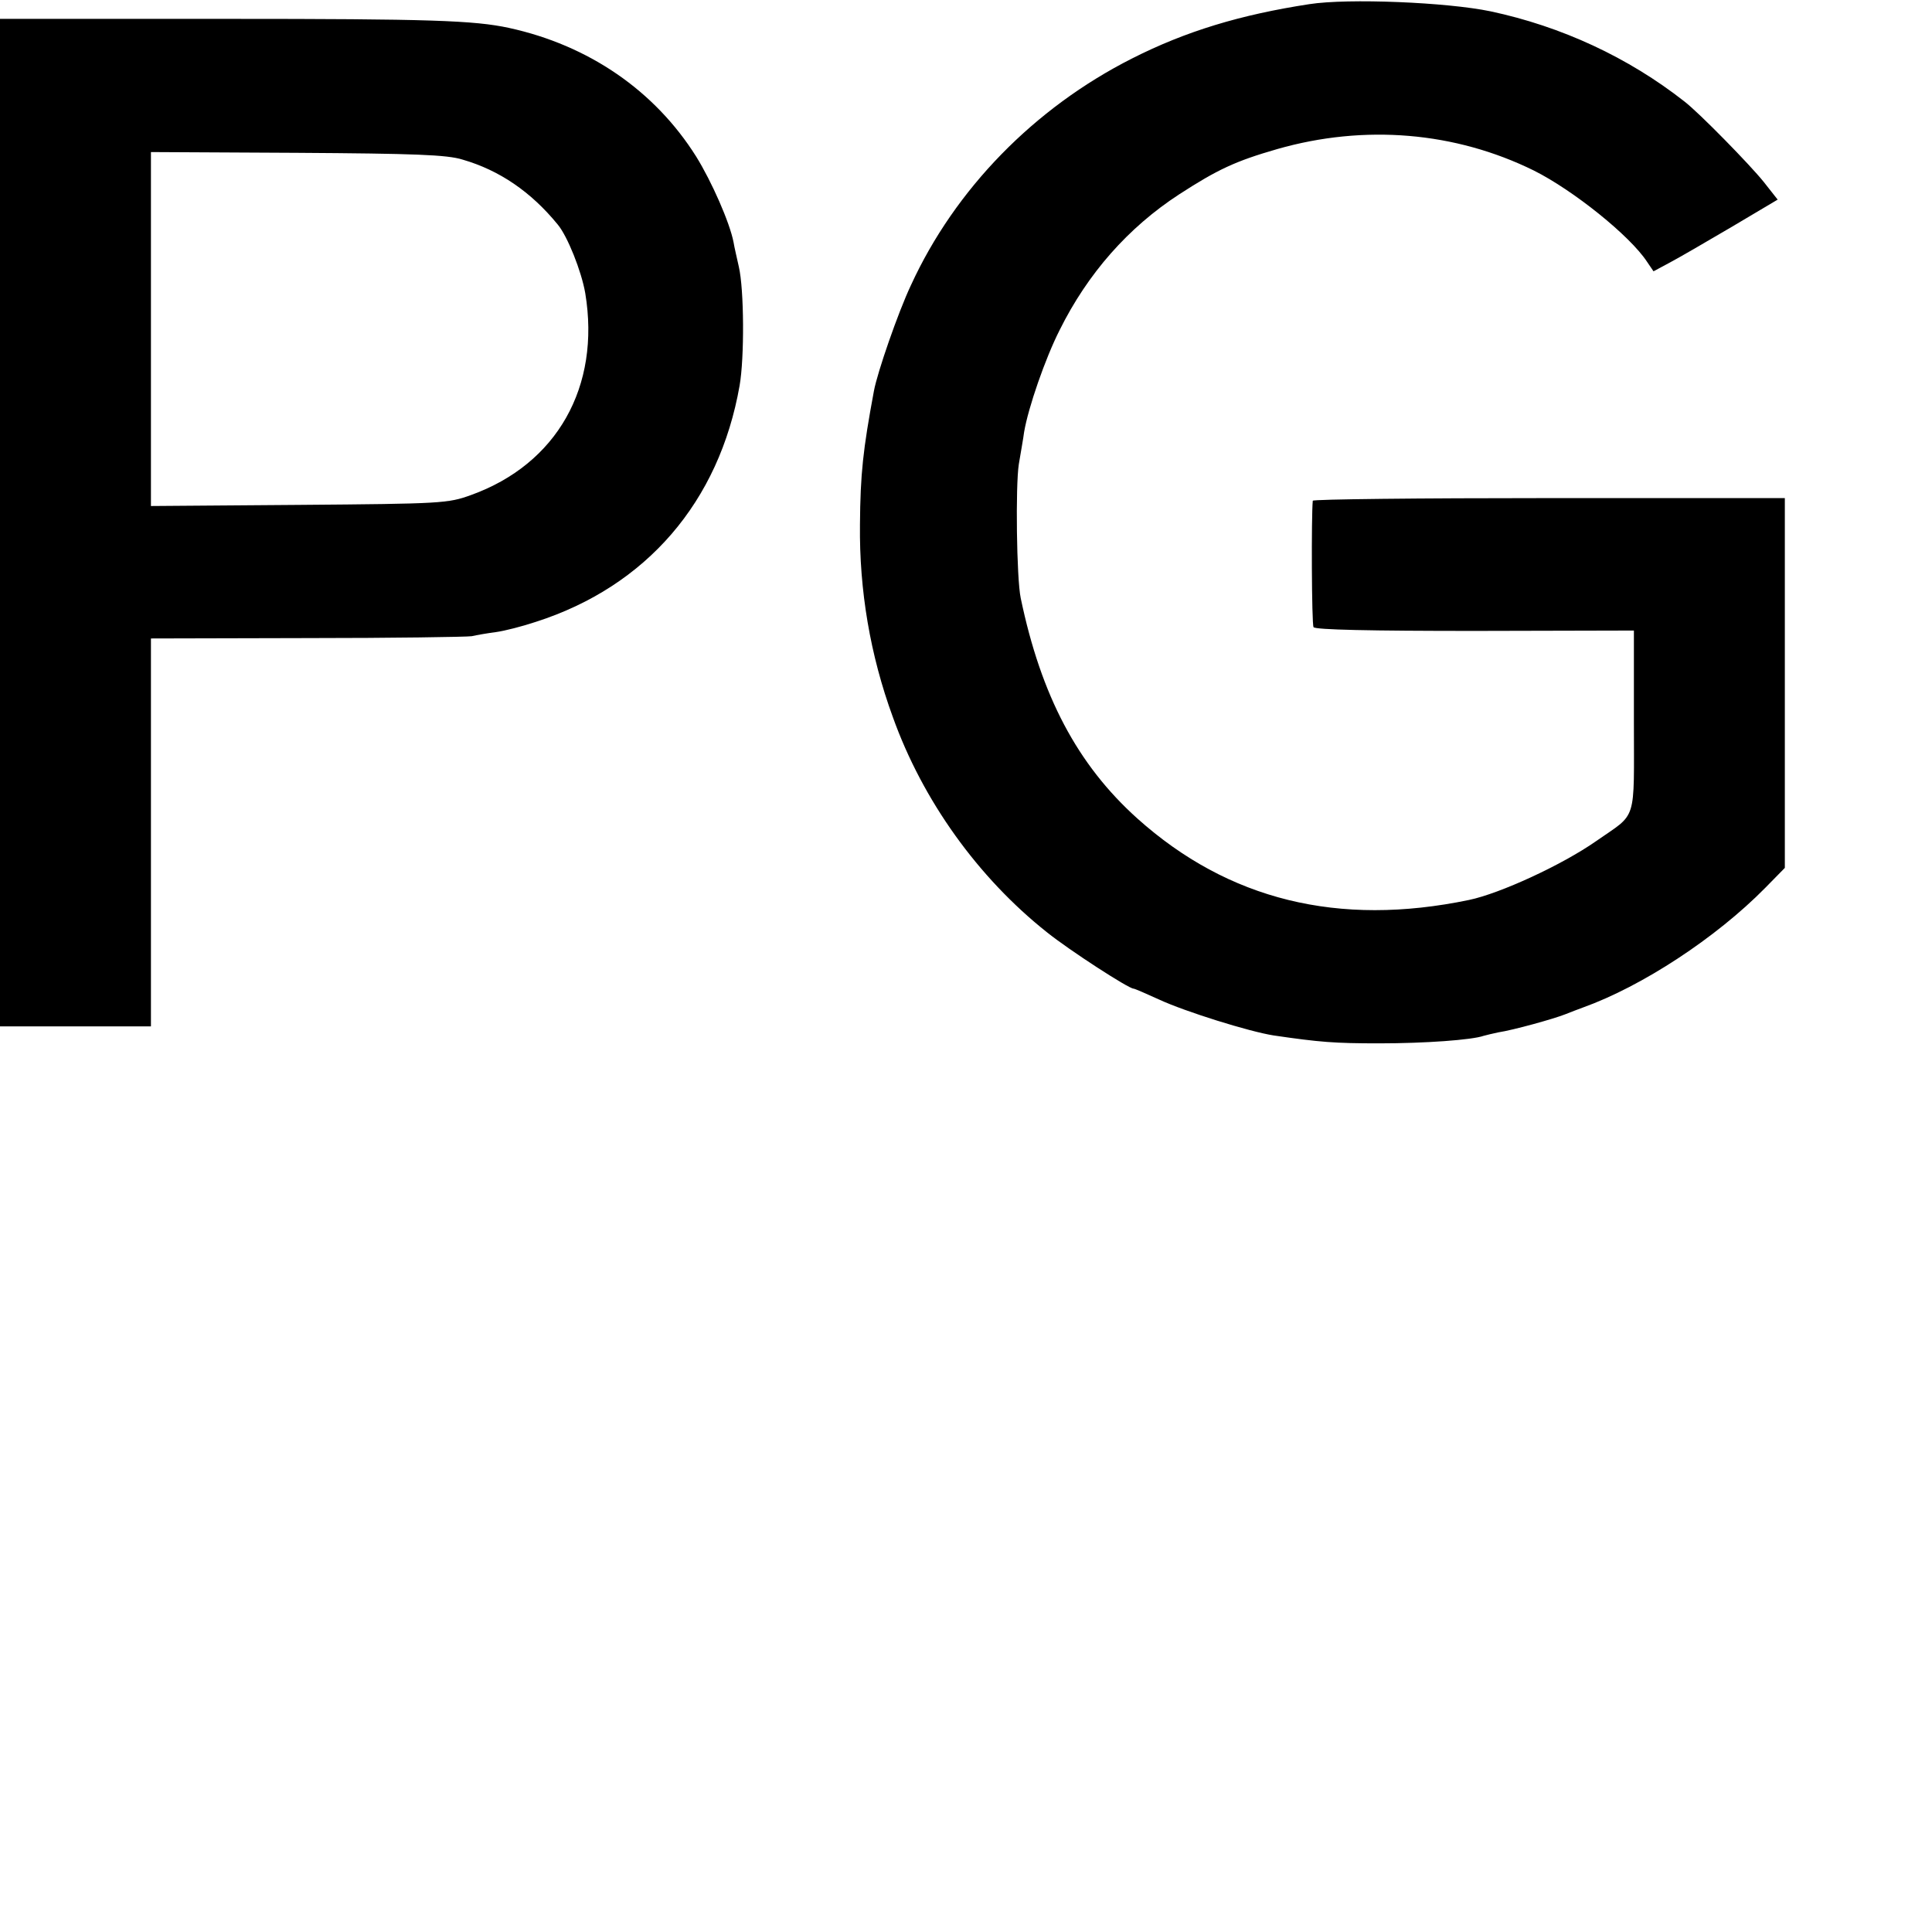<svg version="1" xmlns="http://www.w3.org/2000/svg" width="682.667" height="682.667" viewBox="0 0 512 512"><path d="M347 1.1c-18.3 2.8-32.8 7.2-47 14.4-25.9 13.1-46.9 34.6-58.6 60.1-3.4 7.2-8.9 23.1-9.8 28-2.9 15.6-3.6 22-3.7 35.4-.2 17.4 2.7 34.6 8.7 51 7.9 22.1 22.6 42.6 40.9 57.1 6 4.8 21.6 14.9 22.9 14.9.3 0 3.3 1.3 6.8 2.9 6.9 3.2 23.9 8.5 30.3 9.5 12.3 1.8 16.2 2.1 28 2.1 12.1 0 24.6-.9 27.7-2 .7-.2 2.4-.6 3.8-.9 4-.6 14.8-3.6 17.8-4.8 1.5-.6 3.6-1.4 4.7-1.8 15.6-5.6 35.2-18.4 48.3-31.7l5.2-5.3v-98h-62.5c-34.4 0-62.5.3-62.6.7-.4 4-.3 32.7.2 33.5.4.7 15.2 1 42.8 1l42.1-.1v24c0 27.4 1 24.1-10 31.8-9 6.3-25.5 13.9-33.7 15.6-34.6 7.2-63.8 0-87.9-21.6-15.9-14.3-25.5-32.5-30.9-58.4-1.1-5.2-1.4-29.8-.5-35.5.5-3 1.2-6.9 1.4-8.5 1.1-6.5 5.6-19.5 9.4-27 7.5-15.1 18.2-27.2 31.7-36 10.2-6.6 14.9-8.8 26-12 23.1-6.6 47.1-4.6 68 5.7 10.4 5.2 25.5 17.3 30 24.2l1.7 2.5 4.1-2.2c2.3-1.2 9.7-5.5 16.5-9.5l12.3-7.3-3.7-4.7c-3.7-4.6-17-18.2-21-21.3C431.5 15.2 413.8 7 395 3 383.5.6 357.3-.5 347 1.1zM0 138.5V272h40V169.2l41.3-.1c22.6 0 42.3-.3 43.7-.5 1.3-.3 4.2-.8 6.5-1.1 2.2-.3 6.9-1.5 10.5-2.7 29.3-9.4 48.6-31.8 54-62.6 1.3-7.4 1.2-25.5-.2-31.5-.5-2.3-1.2-5.2-1.4-6.5-1-5.2-5.8-16.1-9.9-22.7C173.5 24 156 12 134.9 7.4c-9.2-2-21.2-2.4-74.6-2.4H0v133.5zm122.6-96.2c9.7 2.8 18.1 8.5 25.2 17.2 2.6 3.1 6.3 12.4 7.3 18.2 4.1 24.8-7.5 45.3-30.3 53.5-6.1 2.2-7.7 2.3-45.5 2.6l-39.3.3V40.3l38.8.2c31 .2 39.7.5 43.8 1.8z"/></svg>